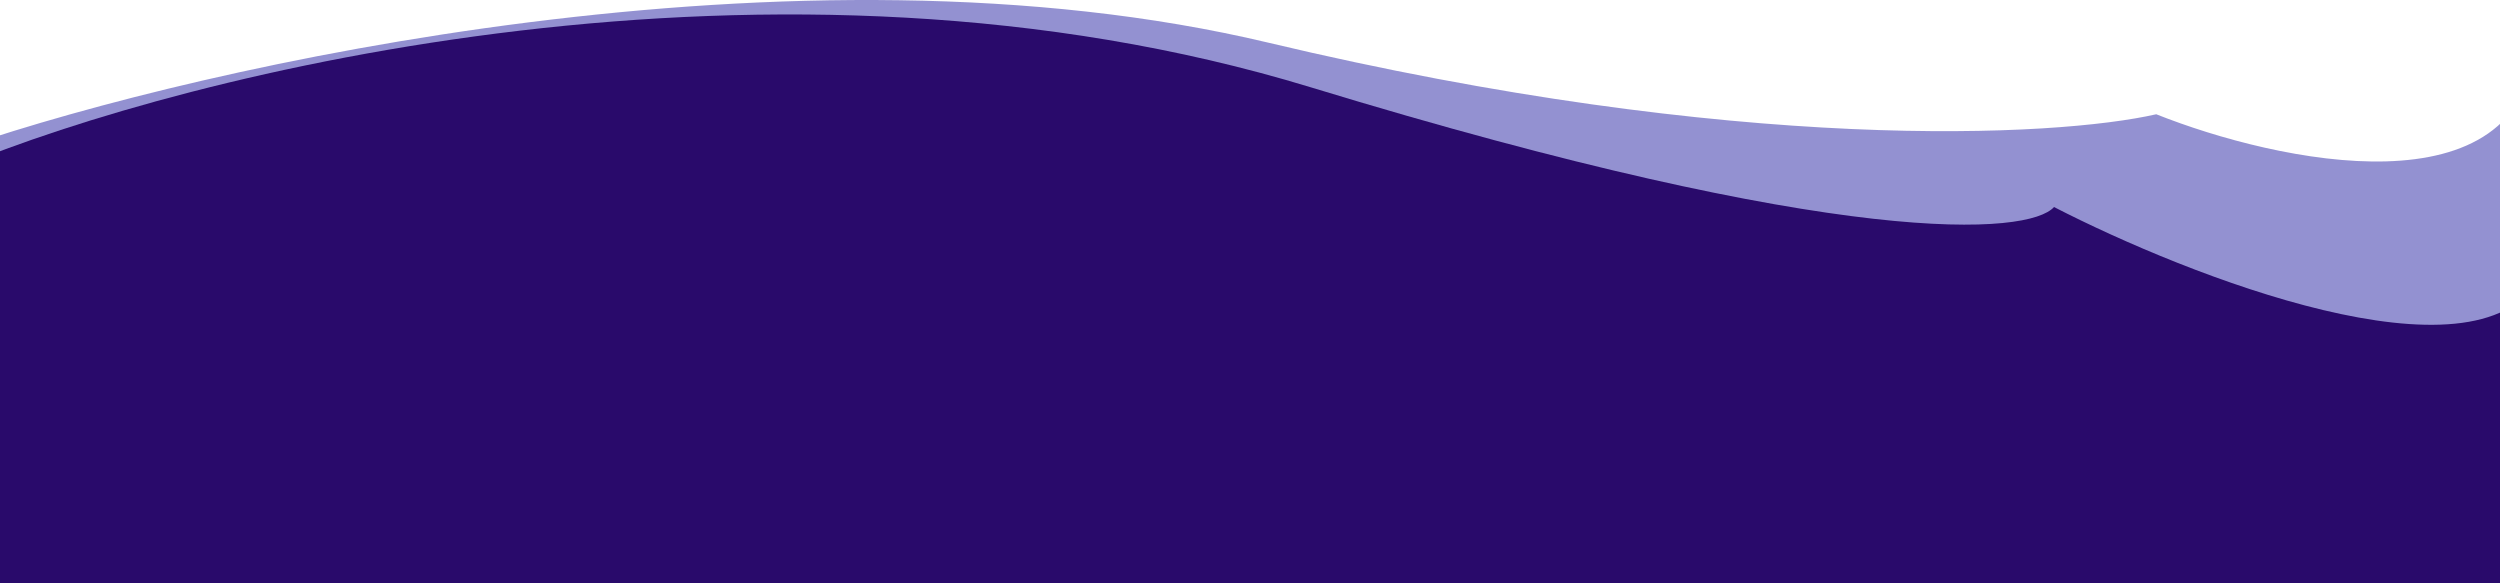 <svg width="1920" height="448" viewBox="0 0 1920 448" fill="none" xmlns="http://www.w3.org/2000/svg">
<path d="M-27 112.755V484.255H1947.5V32.755C1937.5 165.555 1749 124.755 1656 87.754C1579.17 105.254 1335.2 118.755 974 32.755C612.8 -53.245 156.167 50.255 -27 112.755Z" fill="#2825A5" fill-opacity="0.5"/>
<path d="M1006.5 67C596.1 -58.2 143.5 55.834 -31.5 128.5V469.5H1949.5V214.5C1900.7 298.1 1681.17 212.333 1577.5 159C1558.17 180.5 1416.9 192.2 1006.5 67Z" fill="#290A6B"/>
</svg>
